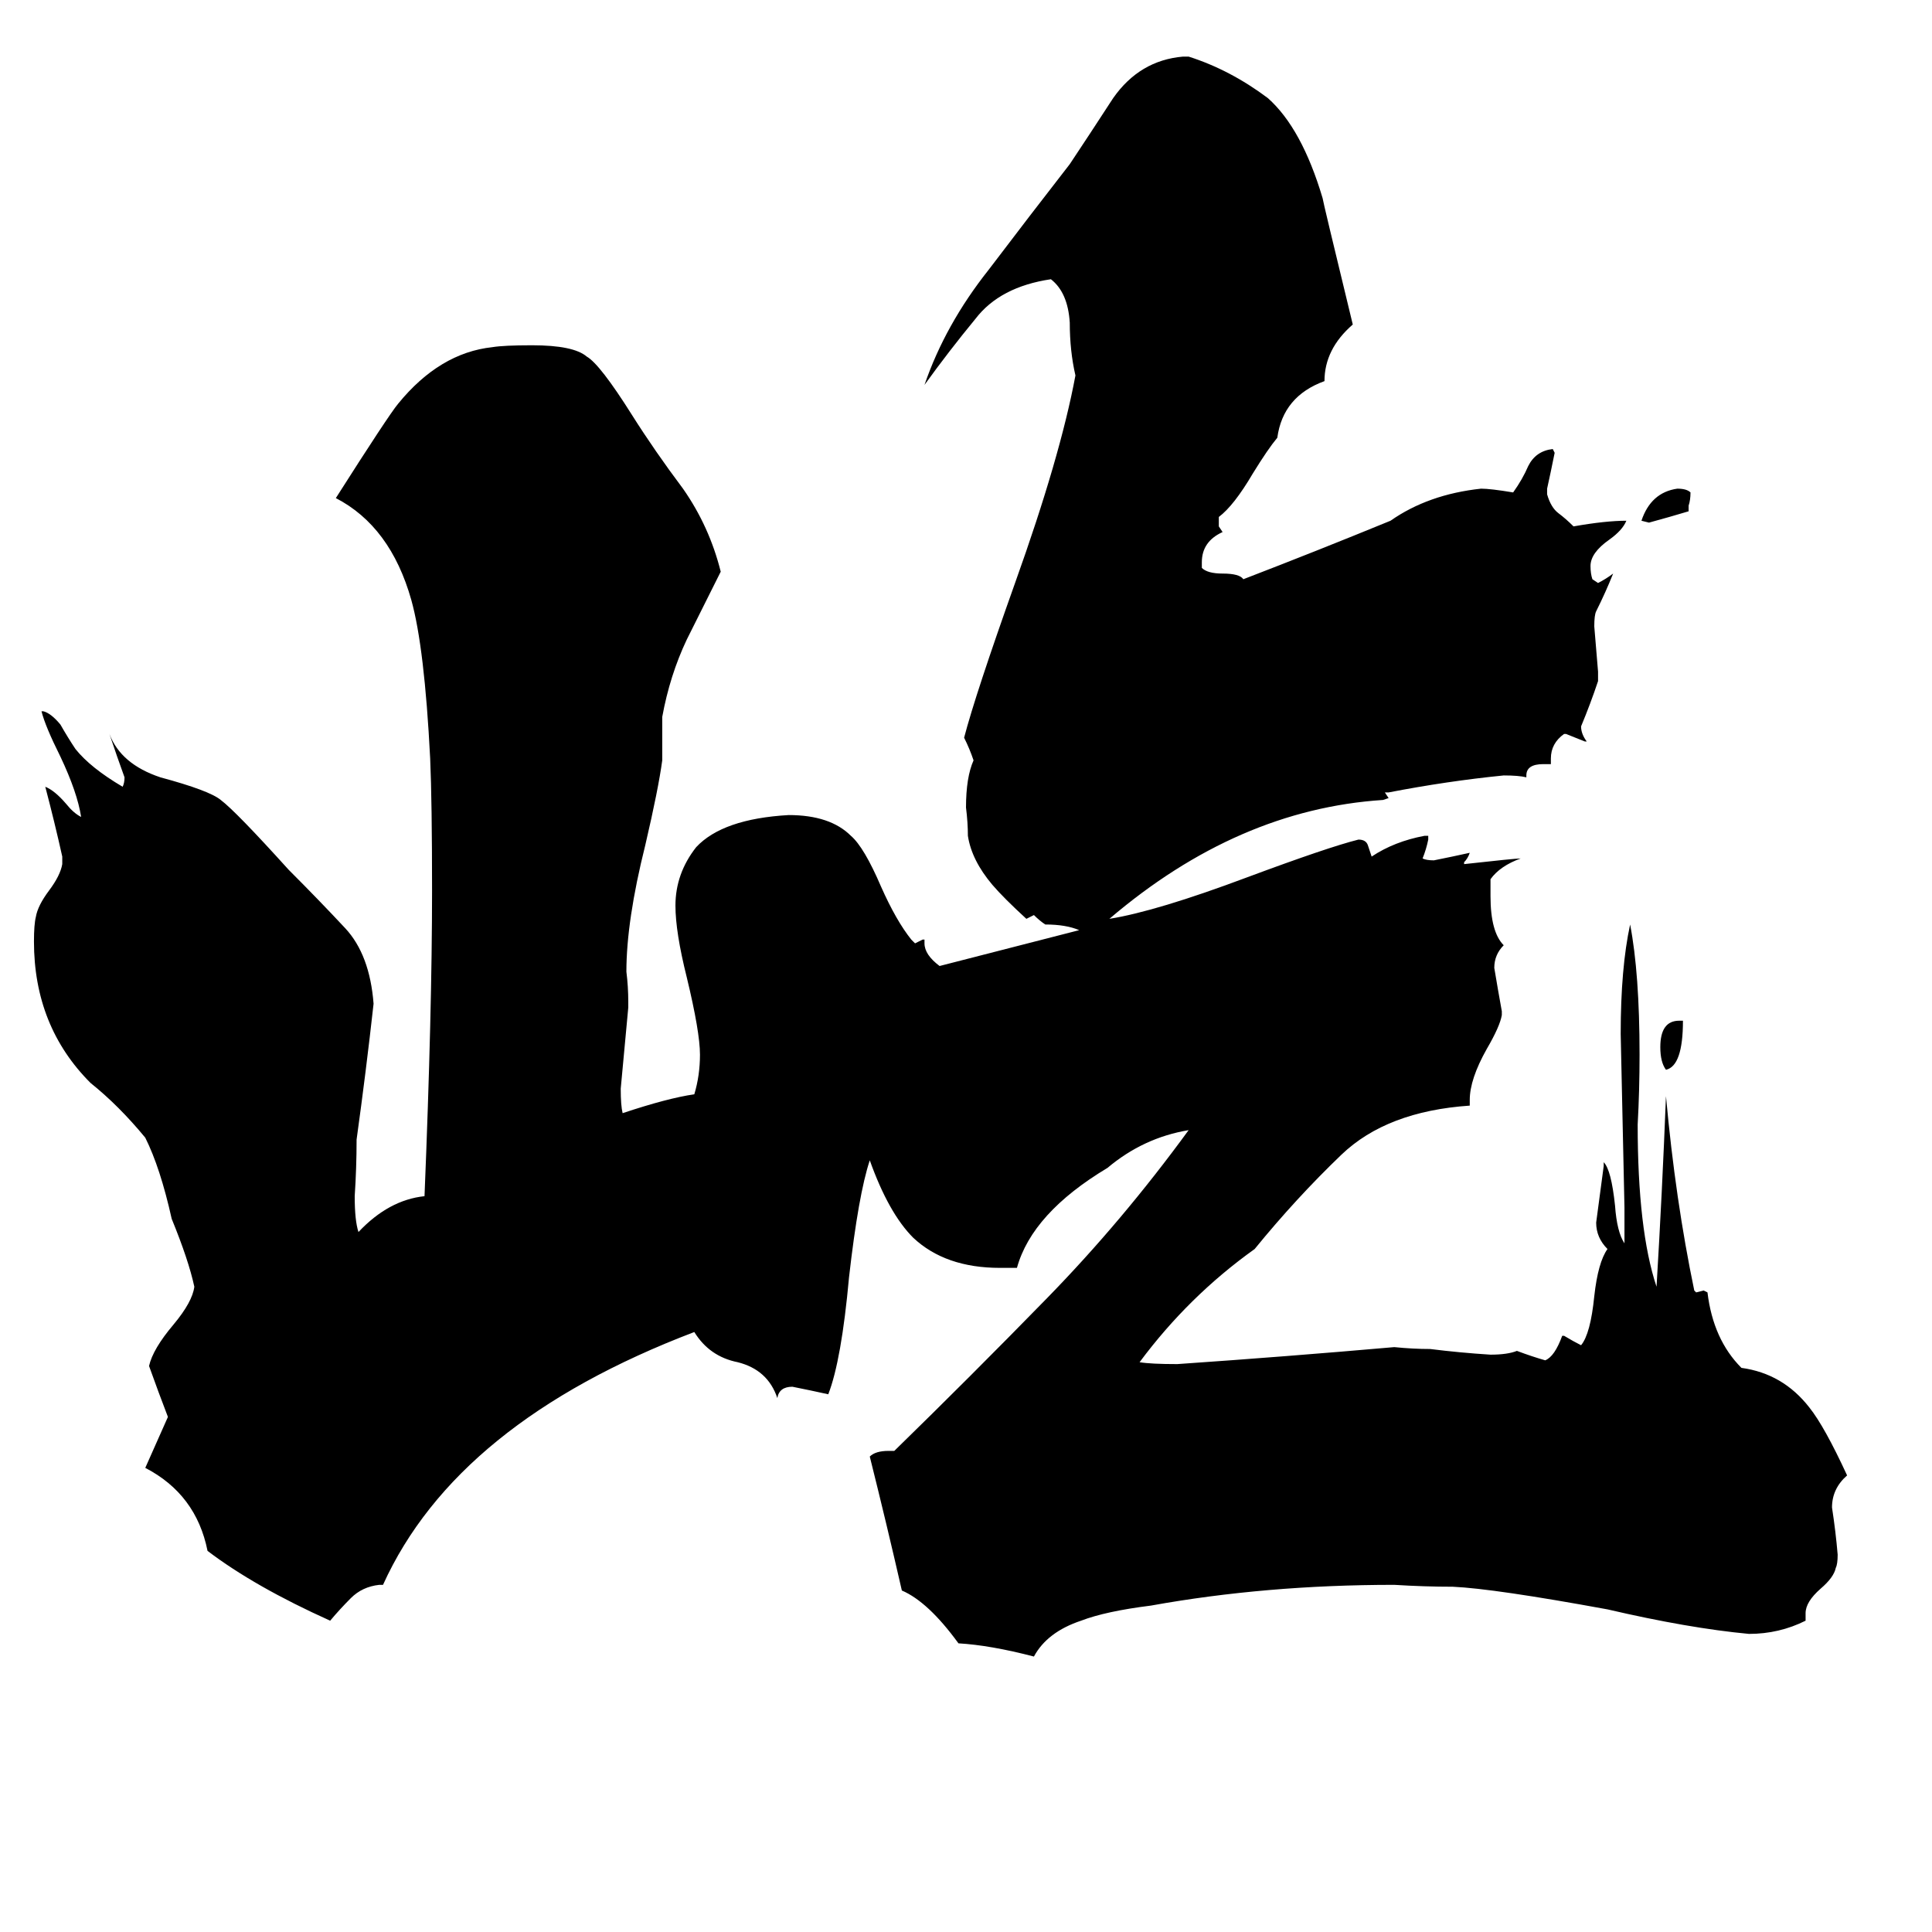 <svg xmlns="http://www.w3.org/2000/svg" viewBox="0 -800 1024 1024">
	<path fill="#000000" d="M890 -259H892Q892 -235 883 -233Q880 -237 880 -245Q880 -259 890 -259ZM895 -532V-529Q885 -526 874 -523L870 -524Q875 -539 889 -541Q894 -541 896 -539Q896 -535 895 -532ZM957 55V59Q943 66 927 66Q895 63 852 53Q792 42 770 41Q755 41 739 40Q671 40 610 51Q586 54 573 59Q555 65 548 78Q525 72 508 71Q492 49 478 43Q470 8 461 -28Q464 -31 471 -31H474Q514 -70 555 -112Q595 -153 630 -201Q606 -197 587 -181Q547 -157 539 -128H530Q501 -128 484 -144Q471 -157 461 -185Q455 -167 450 -123Q446 -79 439 -61Q430 -63 420 -65Q413 -65 412 -59Q407 -74 391 -78Q376 -81 368 -94Q242 -46 203 40H201Q192 41 186 47Q180 53 175 59Q135 41 110 22Q104 -8 77 -22L89 -49Q84 -62 79 -76Q81 -85 92 -98Q102 -110 103 -118Q100 -132 91 -154Q85 -181 77 -197Q63 -214 48 -226Q18 -256 18 -301Q18 -310 19 -314Q20 -320 26 -328Q32 -336 33 -342V-346Q29 -364 24 -383Q29 -381 35 -374Q39 -369 43 -367Q41 -380 32 -399Q24 -415 22 -423H23Q27 -422 32 -416Q36 -409 40 -403Q48 -393 65 -383Q66 -385 66 -388Q62 -399 58 -411Q64 -395 85 -388Q111 -381 117 -376Q125 -370 153 -339Q169 -323 183 -308Q196 -294 198 -268Q194 -232 189 -196Q189 -181 188 -166Q188 -153 190 -147Q206 -164 225 -166Q229 -264 229 -328Q229 -375 228 -398Q225 -457 218 -482Q207 -521 178 -536Q206 -580 211 -586Q233 -613 261 -616Q267 -617 282 -617Q304 -617 311 -611Q318 -607 335 -580Q347 -561 362 -541Q376 -521 382 -497Q373 -479 364 -461Q355 -442 351 -420V-397Q349 -382 342 -352Q332 -312 332 -285Q333 -277 333 -269V-266Q331 -244 329 -223Q329 -214 330 -210Q354 -218 368 -220Q371 -230 371 -241Q371 -253 364 -282Q358 -306 358 -320Q358 -337 369 -351Q383 -366 418 -368Q440 -368 451 -357Q458 -351 467 -330Q475 -312 483 -302L485 -300Q487 -301 489 -302H490V-300Q490 -294 498 -288L572 -307Q565 -310 554 -310Q551 -312 548 -315Q546 -314 544 -313Q532 -324 526 -331Q515 -344 513 -357Q513 -364 512 -372Q512 -388 516 -397Q514 -403 511 -409Q517 -432 538 -491Q562 -558 570 -601Q567 -614 567 -629Q566 -645 557 -652Q530 -648 517 -631Q503 -614 490 -596Q501 -628 524 -657Q546 -686 567 -713Q577 -728 590 -748Q604 -768 627 -770H630Q652 -763 672 -748Q690 -732 701 -695Q701 -694 717 -628Q702 -615 702 -598Q680 -590 677 -568Q672 -562 664 -549Q654 -532 646 -526V-521L648 -518Q637 -513 637 -502V-499Q640 -496 648 -496Q657 -496 659 -493Q698 -508 737 -524Q757 -538 785 -541Q790 -541 802 -539Q807 -546 810 -553Q814 -561 823 -562L824 -560Q822 -550 820 -541V-538Q822 -531 826 -528Q830 -525 834 -521Q851 -524 862 -524Q860 -519 853 -514Q843 -507 843 -500Q843 -496 844 -493L847 -491Q851 -493 855 -496Q851 -486 846 -476Q845 -474 845 -468Q846 -456 847 -444V-439Q843 -427 838 -415Q838 -411 841 -407H840Q835 -409 830 -411H829Q822 -406 822 -398V-395H818Q809 -395 809 -389V-388Q805 -389 797 -389Q767 -386 736 -380H734L736 -377L733 -376Q656 -371 588 -313Q613 -317 661 -335Q704 -351 720 -355Q724 -355 725 -352Q726 -349 727 -346Q739 -354 755 -357H757V-355Q756 -350 754 -345Q756 -344 760 -344Q770 -346 779 -348Q778 -345 776 -343V-342Q803 -345 806 -345Q795 -341 790 -334V-325Q790 -306 797 -299Q792 -294 792 -287Q794 -275 796 -264V-262Q795 -256 788 -244Q779 -228 779 -217V-214Q735 -211 711 -188Q687 -165 665 -138Q630 -113 604 -78Q610 -77 624 -77Q682 -81 739 -86Q749 -85 758 -85Q774 -83 790 -82Q799 -82 804 -84Q812 -81 819 -79Q824 -81 828 -92H829Q834 -89 838 -87Q843 -93 845 -113Q847 -131 852 -138Q846 -144 846 -152Q848 -167 850 -182V-184Q854 -180 856 -161Q857 -147 861 -141V-160Q860 -206 859 -252Q859 -287 864 -310Q869 -284 869 -241Q869 -222 868 -204Q868 -148 878 -118Q881 -168 883 -219Q888 -164 898 -116L899 -115L903 -116L905 -115Q908 -90 923 -75Q945 -72 959 -54Q967 -44 979 -18Q971 -11 971 -1Q973 12 974 24Q974 29 973 31Q972 36 965 42Q957 49 957 55Z"/>
</svg>